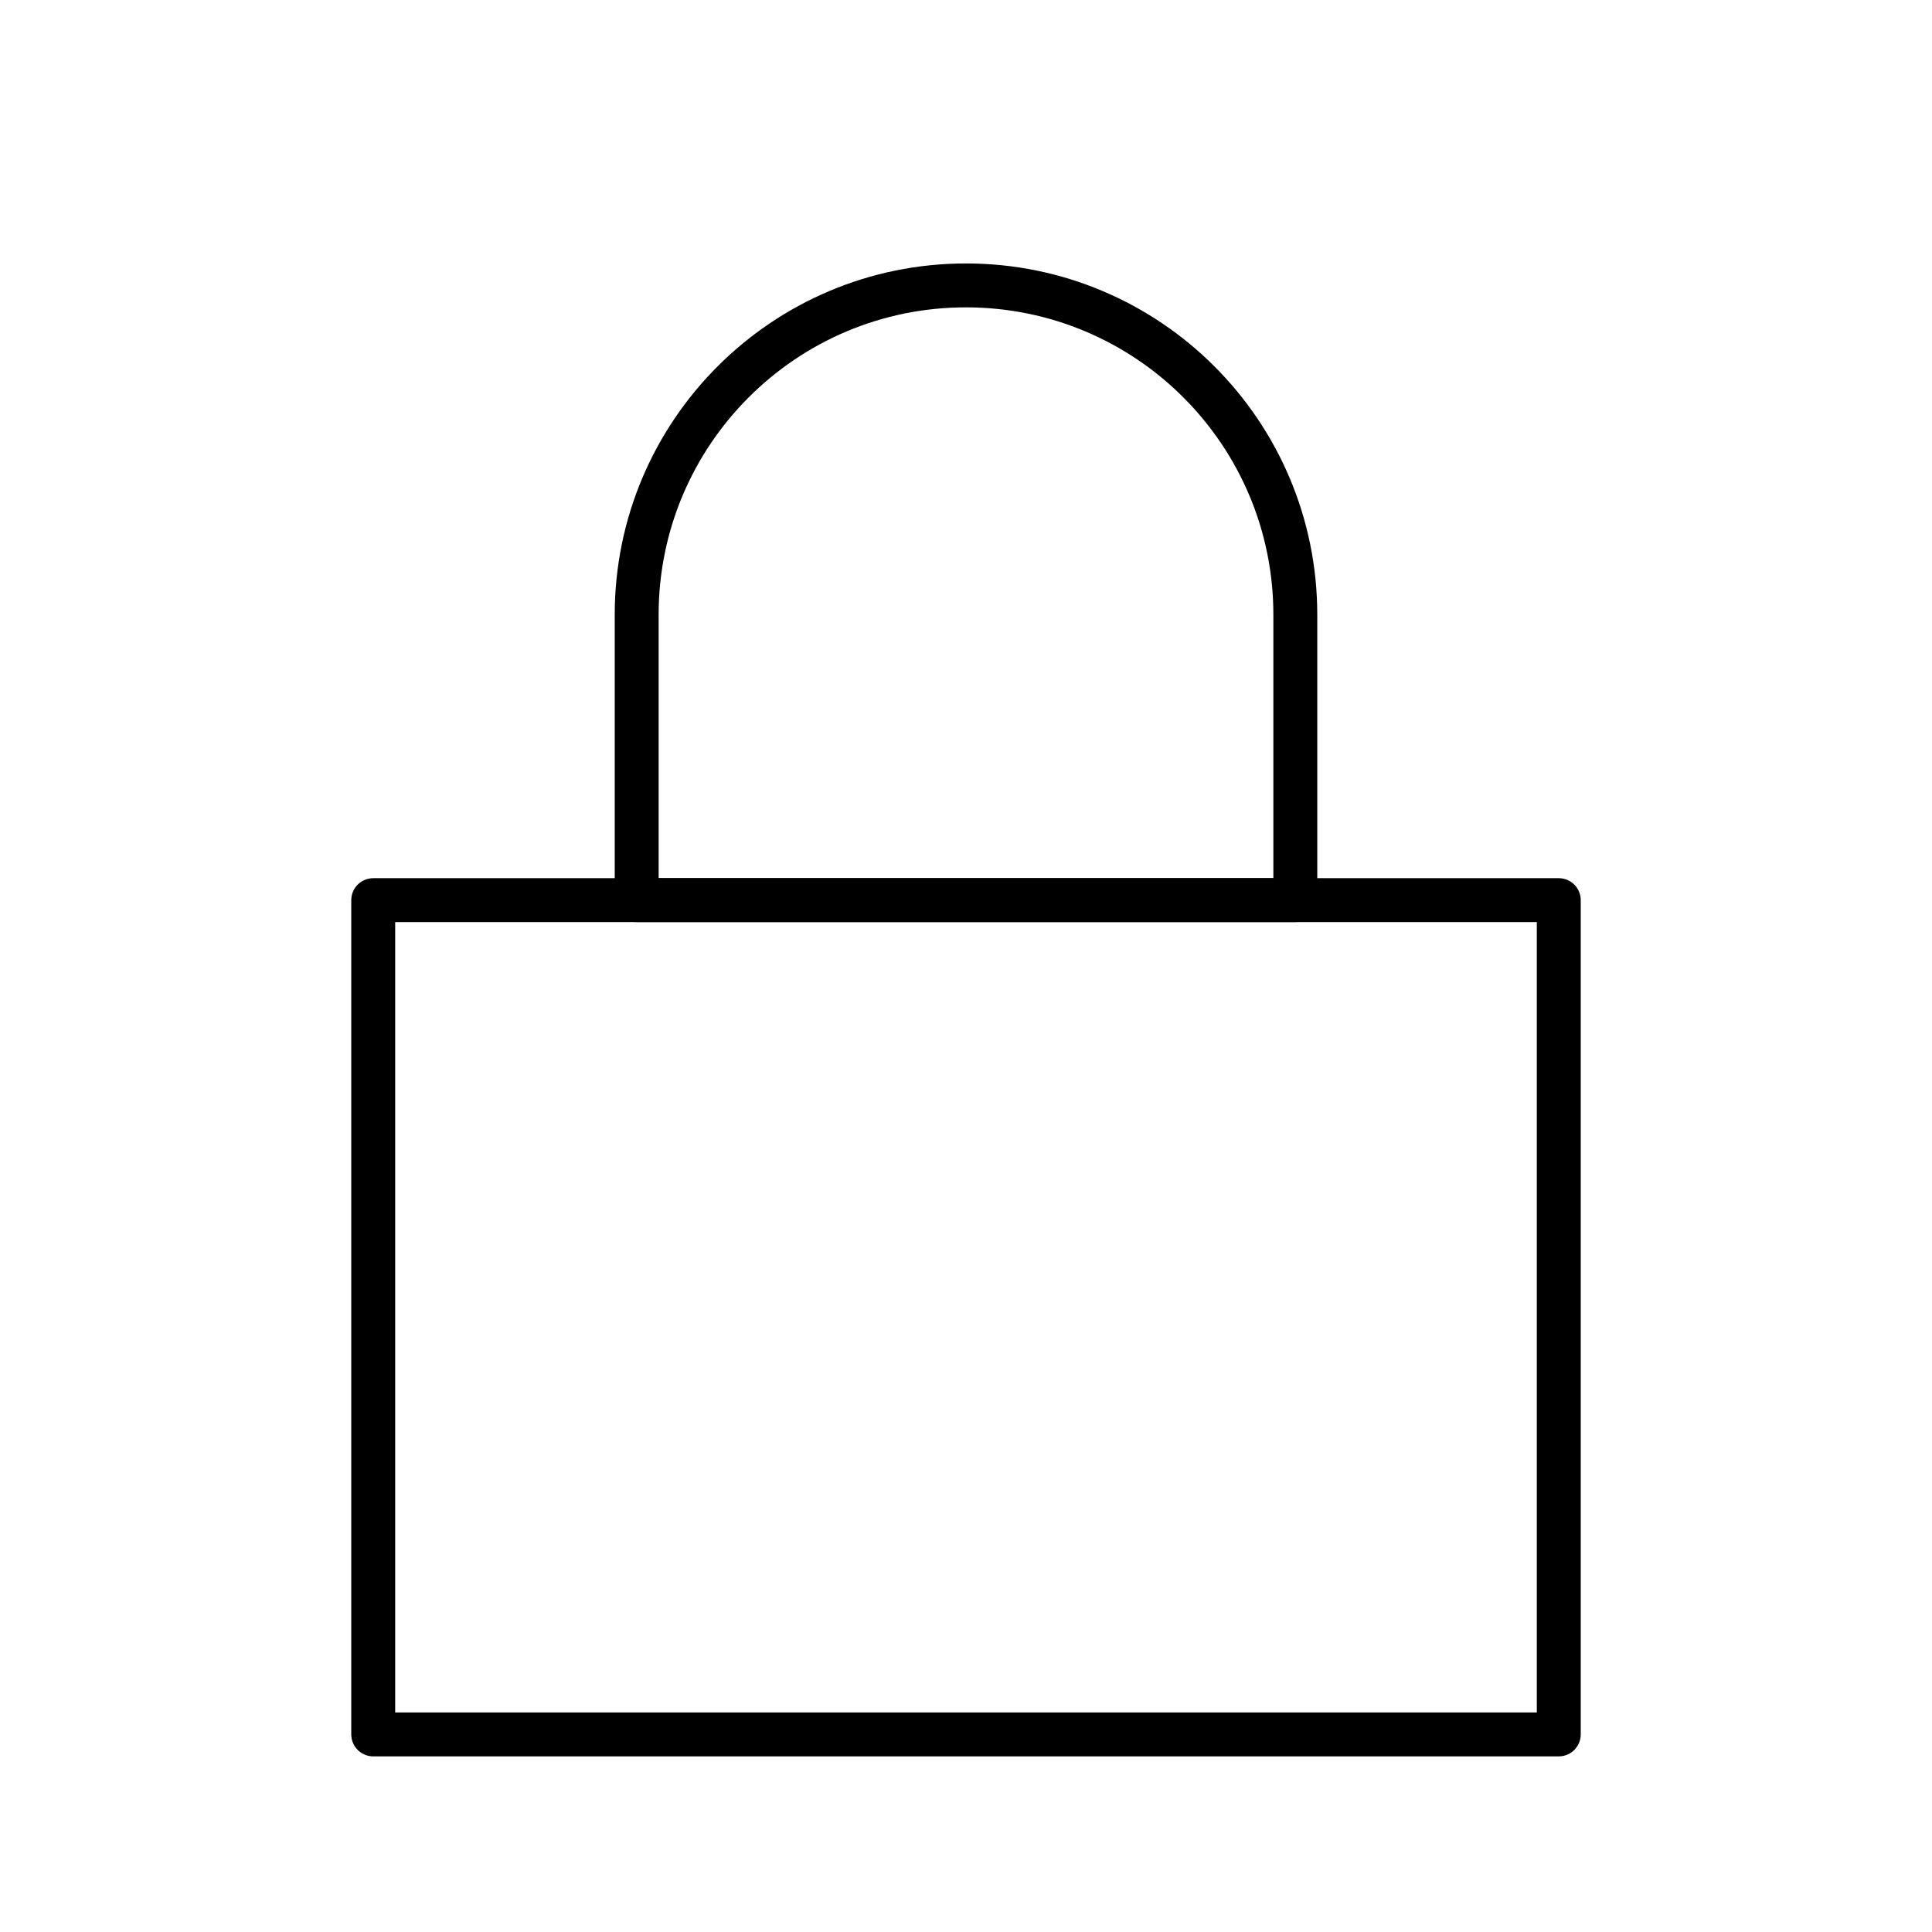 <svg width="44" height="44" viewBox="0 0 44 44" fill="none" xmlns="http://www.w3.org/2000/svg">
<path d="M8.5 20.5H35.5V39.5H8.5V20.5Z" stroke="black" stroke-linejoin="round"/>
<path d="M14.5 14C14.5 9.858 17.858 6.5 22 6.5V6.5C26.142 6.5 29.5 9.858 29.5 14V20.5H14.5V14Z" stroke="black" stroke-linejoin="round"/>
</svg>
